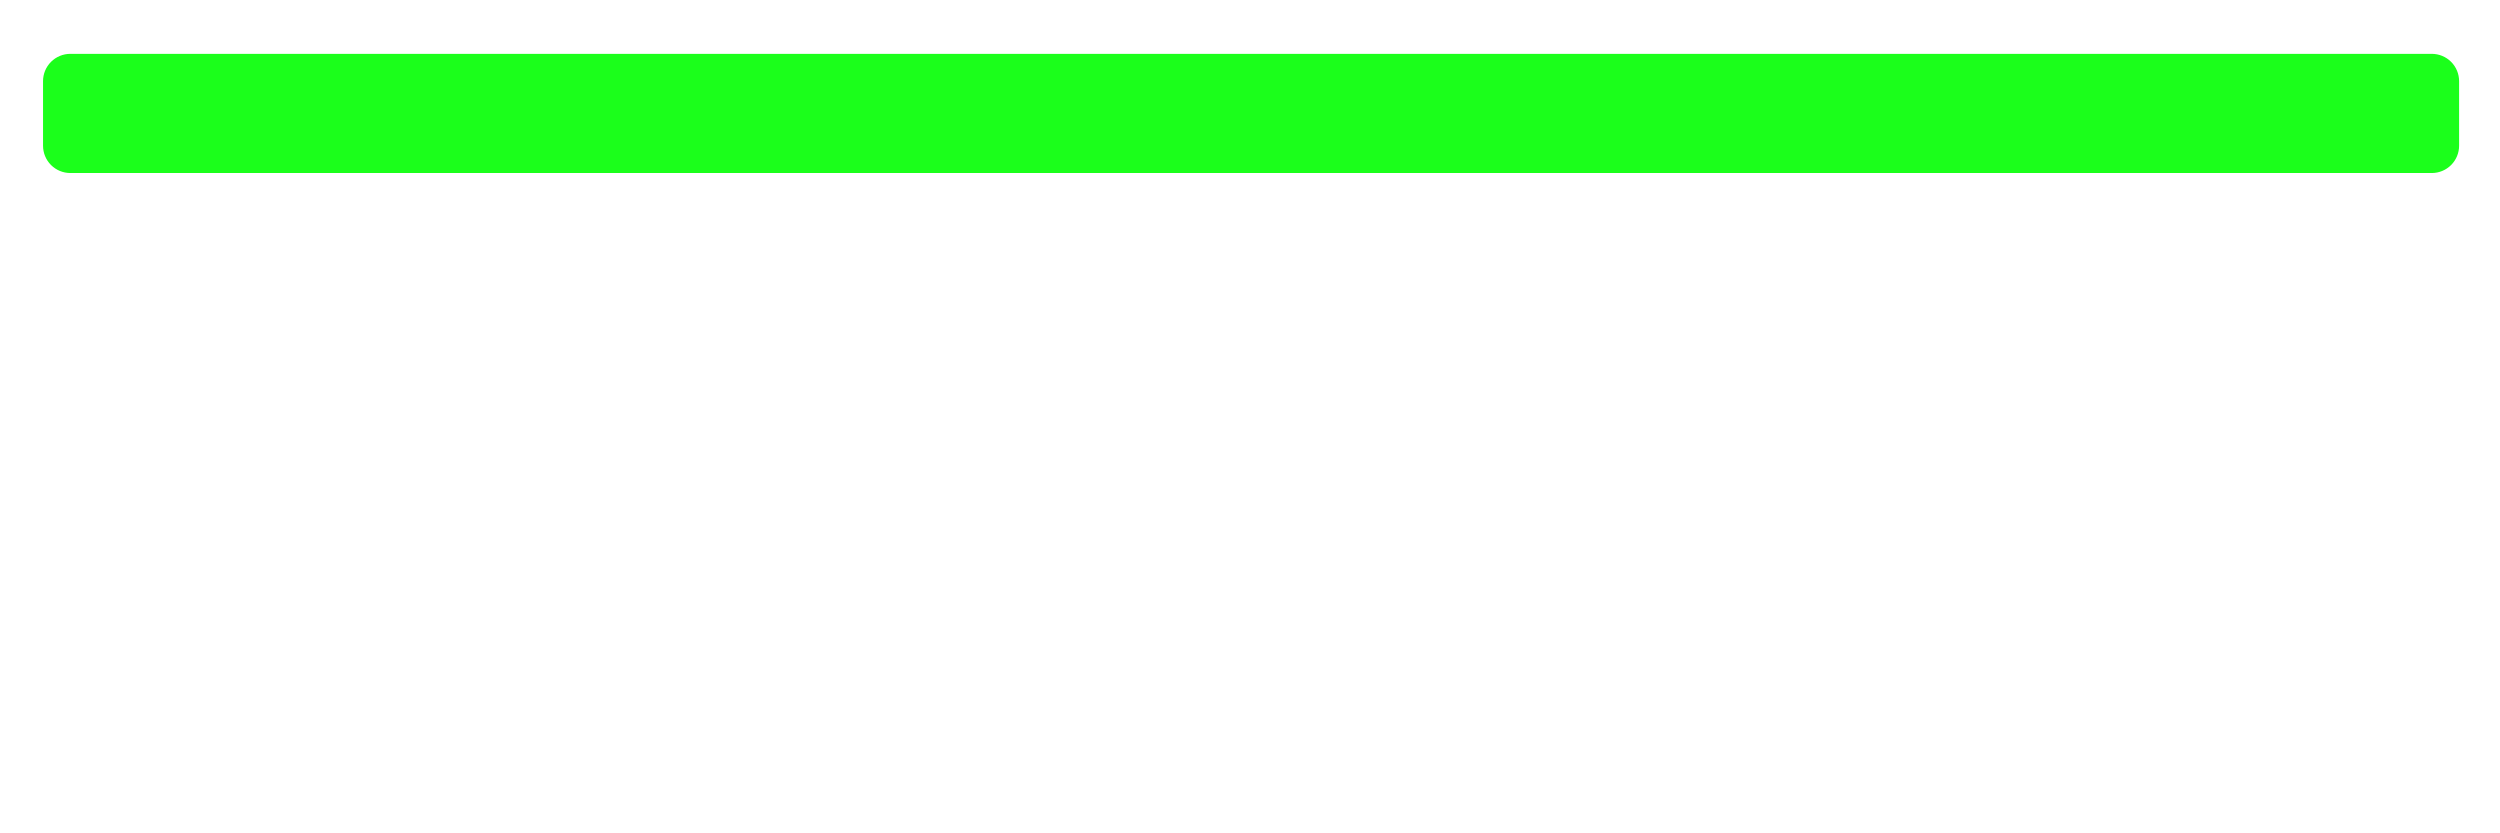 <svg
    xmlns="http://www.w3.org/2000/svg"
    viewBox="0 0 294 98"
    id="vector"
    width="294px"
    height="98px">
    <path
        id="top"
        d="M 8.272 6.332 L 285.979 6.332 C 286.83 6.332 287.647 6.67 288.249 7.272 C 288.851 7.874 289.19 8.692 289.19 9.543 L 289.19 17.137 C 289.19 17.989 288.851 18.805 288.249 19.408 C 287.647 20.01 286.83 20.348 285.979 20.348 L 8.272 20.348 C 7.421 20.348 6.603 20.01 6.001 19.408 C 5.399 18.805 5.061 17.989 5.061 17.137 L 5.061 9.543 C 5.061 8.692 5.399 7.874 6.001 7.272 C 6.603 6.67 7.421 6.332 8.272 6.332 Z"
        fill="#00ff00"
        fill-opacity="0.894"
        stroke-width="1"/>
    <path
        id="bottom"
        d="M 52.956 60 L 241.296 60 C 242.622 60 243.894 60.527 244.832 61.464 C 245.769 62.402 246.296 63.674 246.296 65 L 246.296 93.143 C 246.296 94.469 245.769 95.741 244.832 96.679 C 243.894 97.616 242.622 98.143 241.296 98.143 L 52.956 98.143 C 51.63 98.143 50.358 97.616 49.42 96.679 C 48.483 95.741 47.956 94.469 47.956 93.143 L 47.956 65 C 47.956 63.674 48.483 62.402 49.42 61.464 C 50.358 60.527 51.63 60 52.956 60 Z"
        fill="#00ff00"
        fill-opacity="0"
        stroke-width="1"/>
    <path
        id="bottom_res"
        d="M 47.956 85.3 L 47.956 91.562 C 47.956 94.323 50.195 96.562 52.956 96.562 L 241.296 96.562 C 244.057 96.562 246.296 94.323 246.296 91.562 L 246.296 85.3"
        fill="#ffffff"
        fill-opacity="0"
        stroke="#00ff00"
        stroke-opacity="0"
        stroke-width="3.058"
        stroke-linecap="round"
        stroke-linejoin="round"
        stroke-miterlimit="3.8"/>
</svg>

